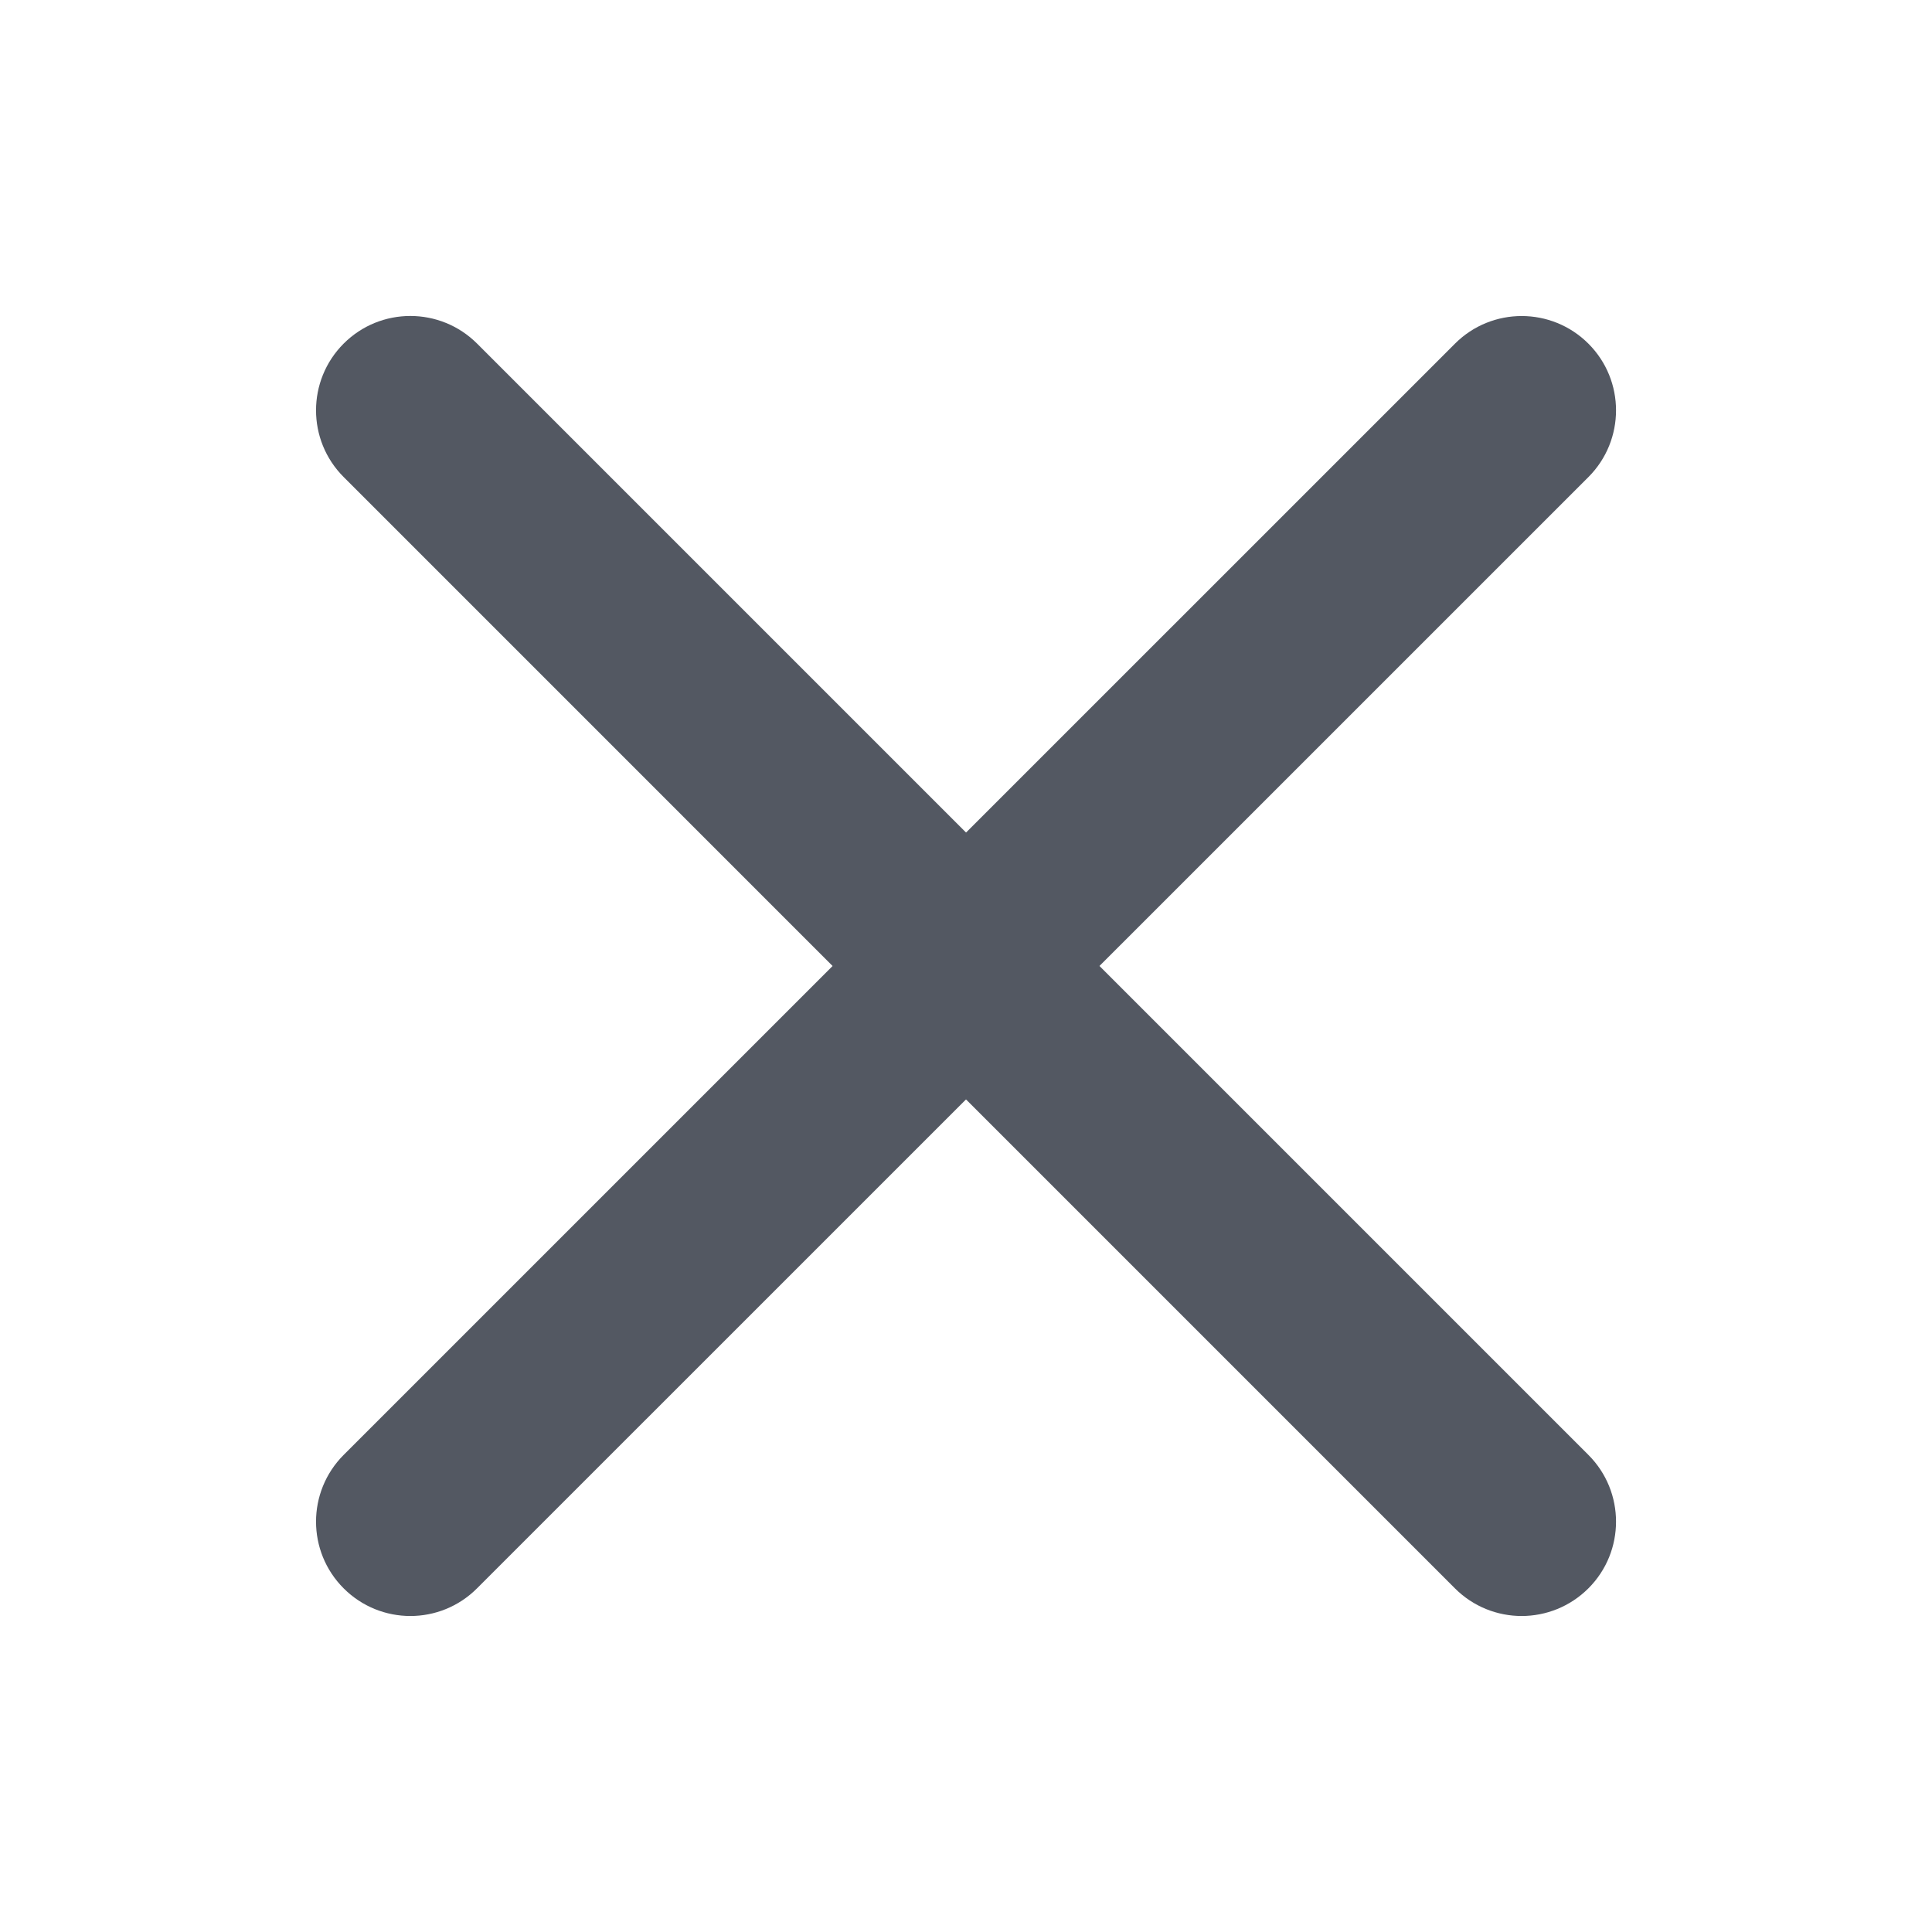 <svg width="32" height="32" viewBox="0 0 32 32" fill="none" xmlns="http://www.w3.org/2000/svg">
<path d="M6.797 26.766C6.397 26.766 5.997 26.613 5.692 26.308C5.082 25.698 5.082 24.709 5.692 24.098L24.099 5.692C24.709 5.082 25.698 5.082 26.309 5.692C26.919 6.302 26.919 7.291 26.309 7.902L7.901 26.308C7.596 26.613 7.197 26.766 6.797 26.766Z" fill="#535862"/>
<path d="M25.203 26.766C24.803 26.766 24.403 26.613 24.098 26.308L5.692 7.901C5.082 7.291 5.082 6.302 5.692 5.691C6.302 5.081 7.291 5.081 7.902 5.691L26.309 24.098C26.919 24.708 26.919 25.698 26.309 26.308C26.003 26.613 25.603 26.766 25.203 26.766Z" fill="#535862"/>
</svg>
